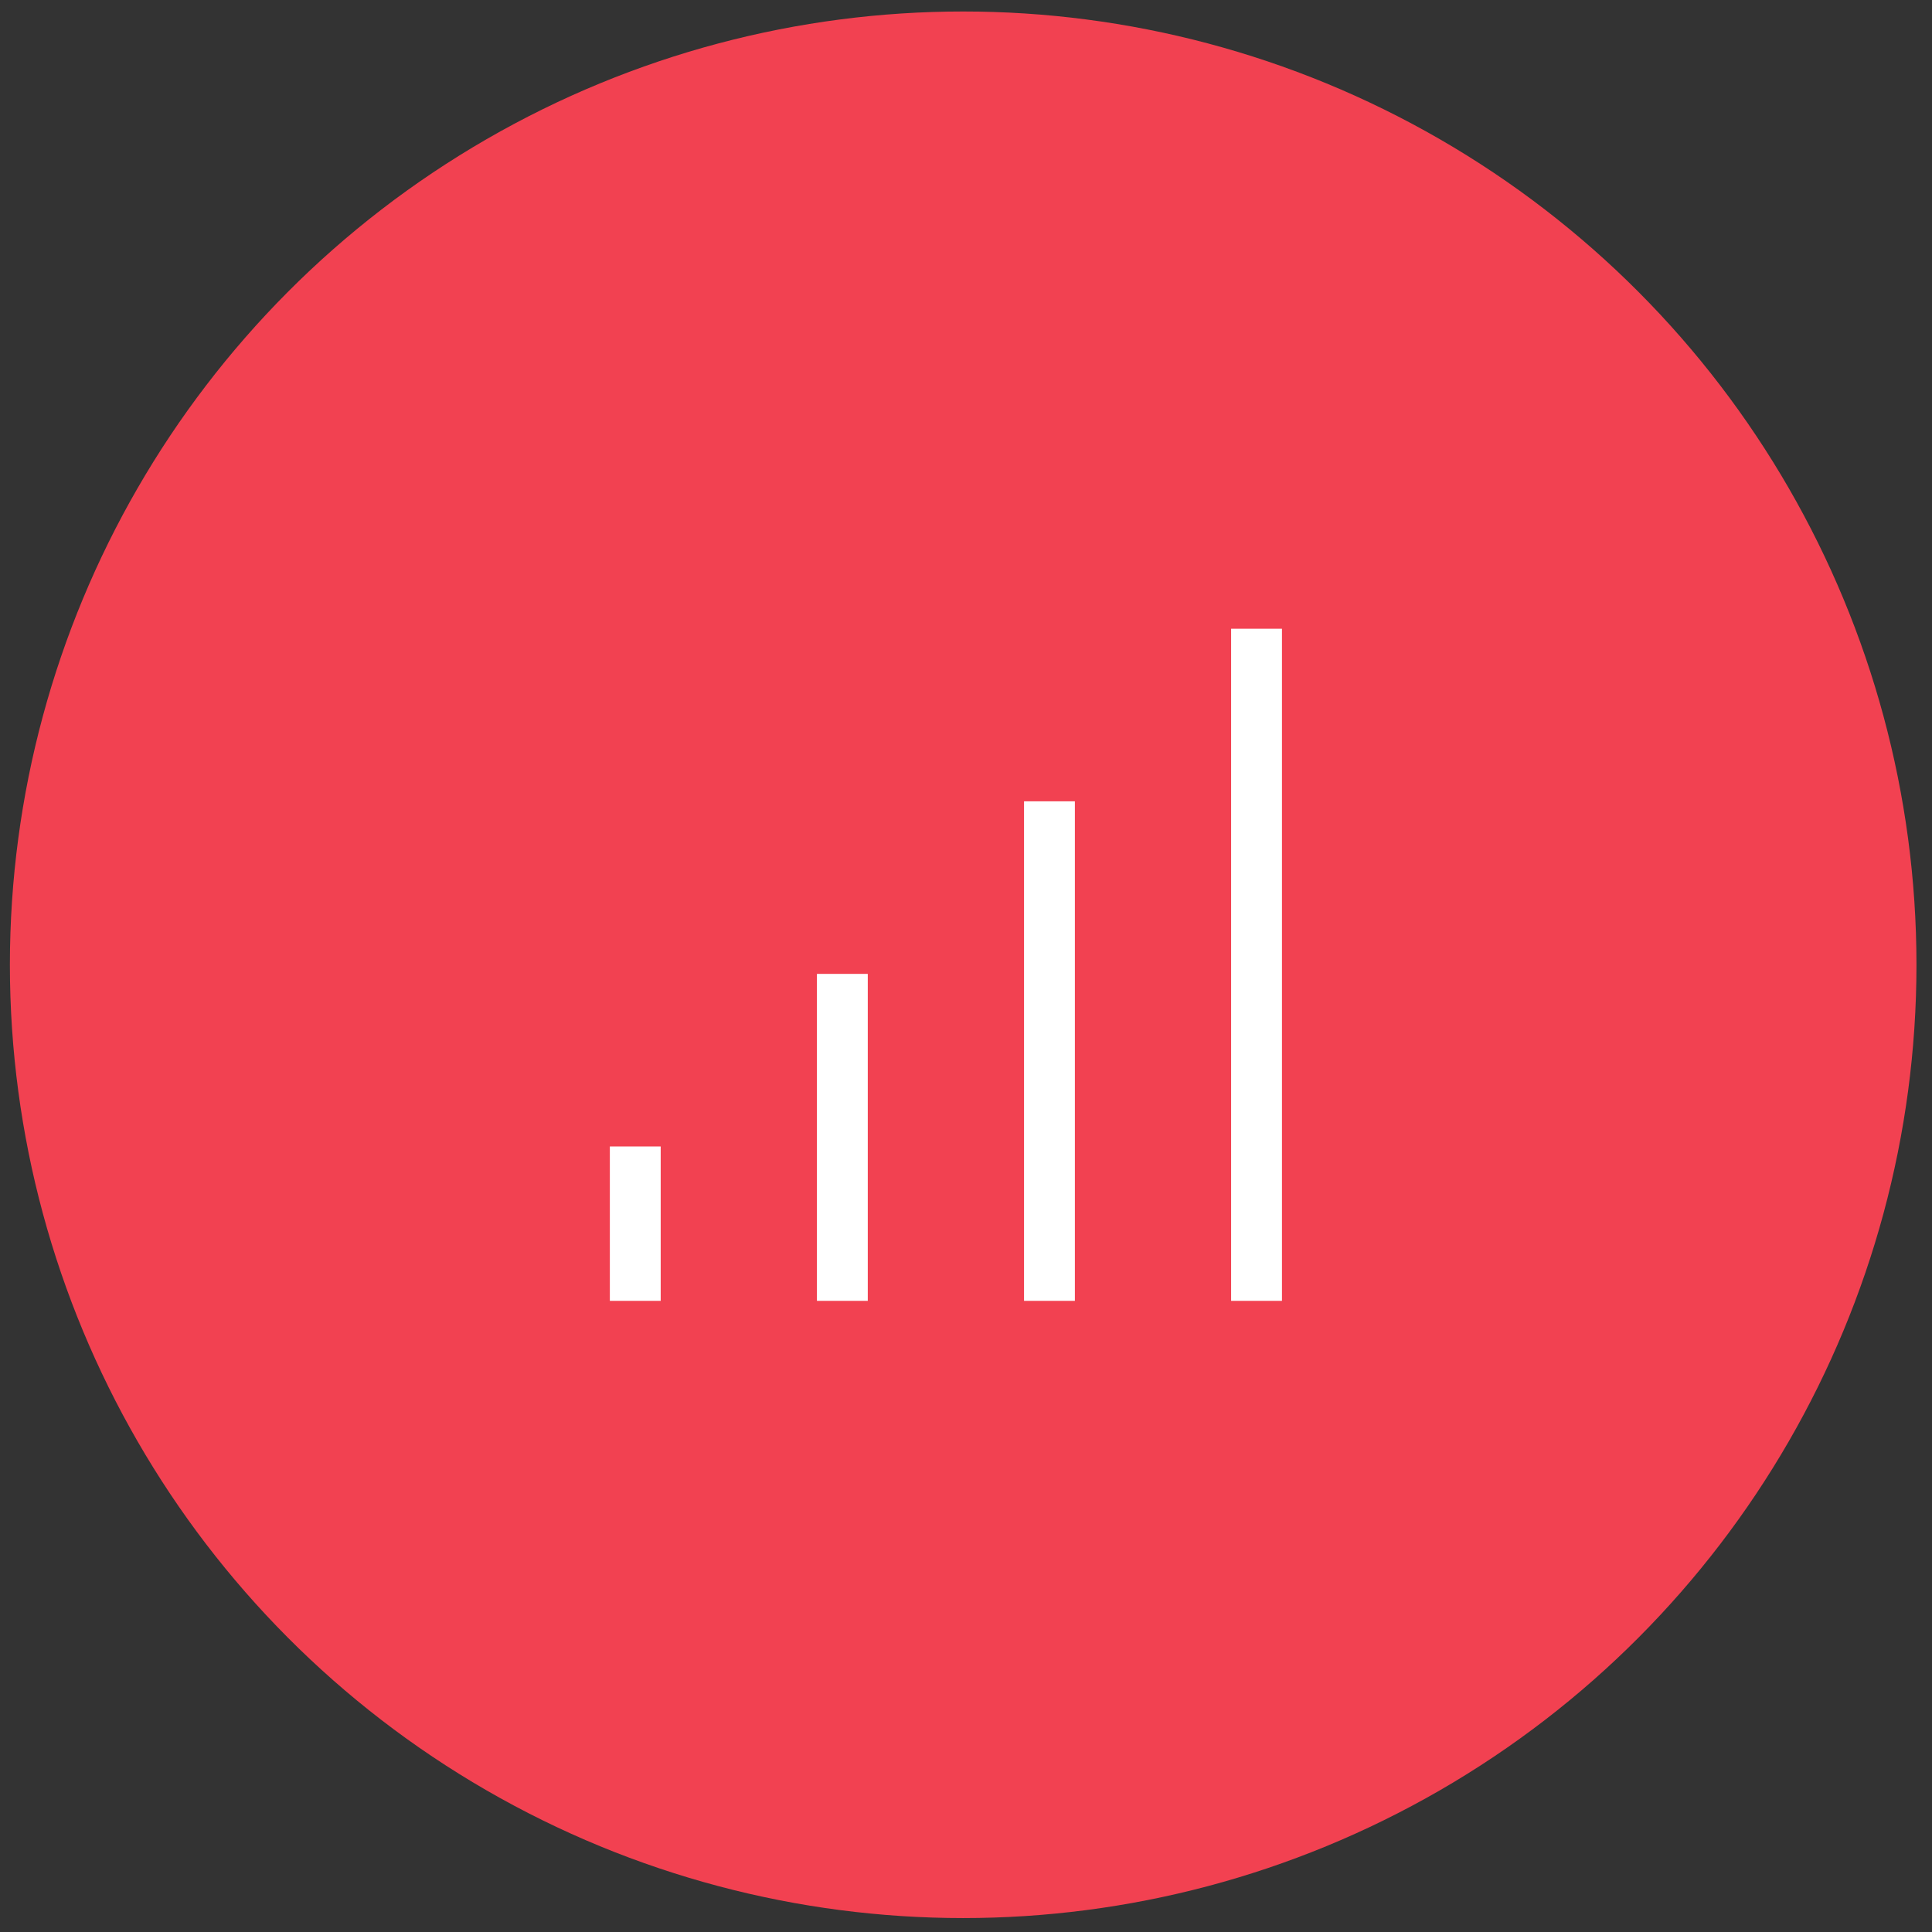 <?xml version="1.0" encoding="UTF-8"?>
<svg width="76px" height="76px" viewBox="0 0 76 76" version="1.1" xmlns="http://www.w3.org/2000/svg" xmlns:xlink="http://www.w3.org/1999/xlink">
    <rect x="0" y="0" width="76" height="76" fill="#333333" stroke="none"/>
    <!-- Generator: Sketch 52.3 (67297) - http://www.bohemiancoding.com/sketch -->
    <title>ico-user-level-2</title>
    <desc>Created with Sketch.</desc>
    <g id="Page-1" stroke="none" stroke-width="1" fill="none" fill-rule="evenodd">
        <g id="Desktop" transform="translate(-575, -2931)">
            <g id="Group-16-Copy" transform="translate(530, 2890.75)">
                <g id="ico-user-level-2" transform="translate(44.5, 40.586)">
                    <circle id="Oval-2" fill="#F24151" cx="38.389" cy="37.616" r="37.5"></circle>
                    <g id="d-chart" transform="translate(25.49, 25.397)" stroke="#FFFFFF" stroke-linecap="square" stroke-width="2">
                        <path d="M0,24.439 L0,20.366" id="Shape"></path>
                        <path d="M8.146,24.439 L8.146,13.577" id="Shape"></path>
                        <path d="M16.293,24.439 L16.293,6.789" id="Shape"></path>
                        <path d="M24.439,24.439 L24.439,0" id="Shape"></path>
                    </g>
                </g>
            </g>
        </g>
    </g>
</svg>